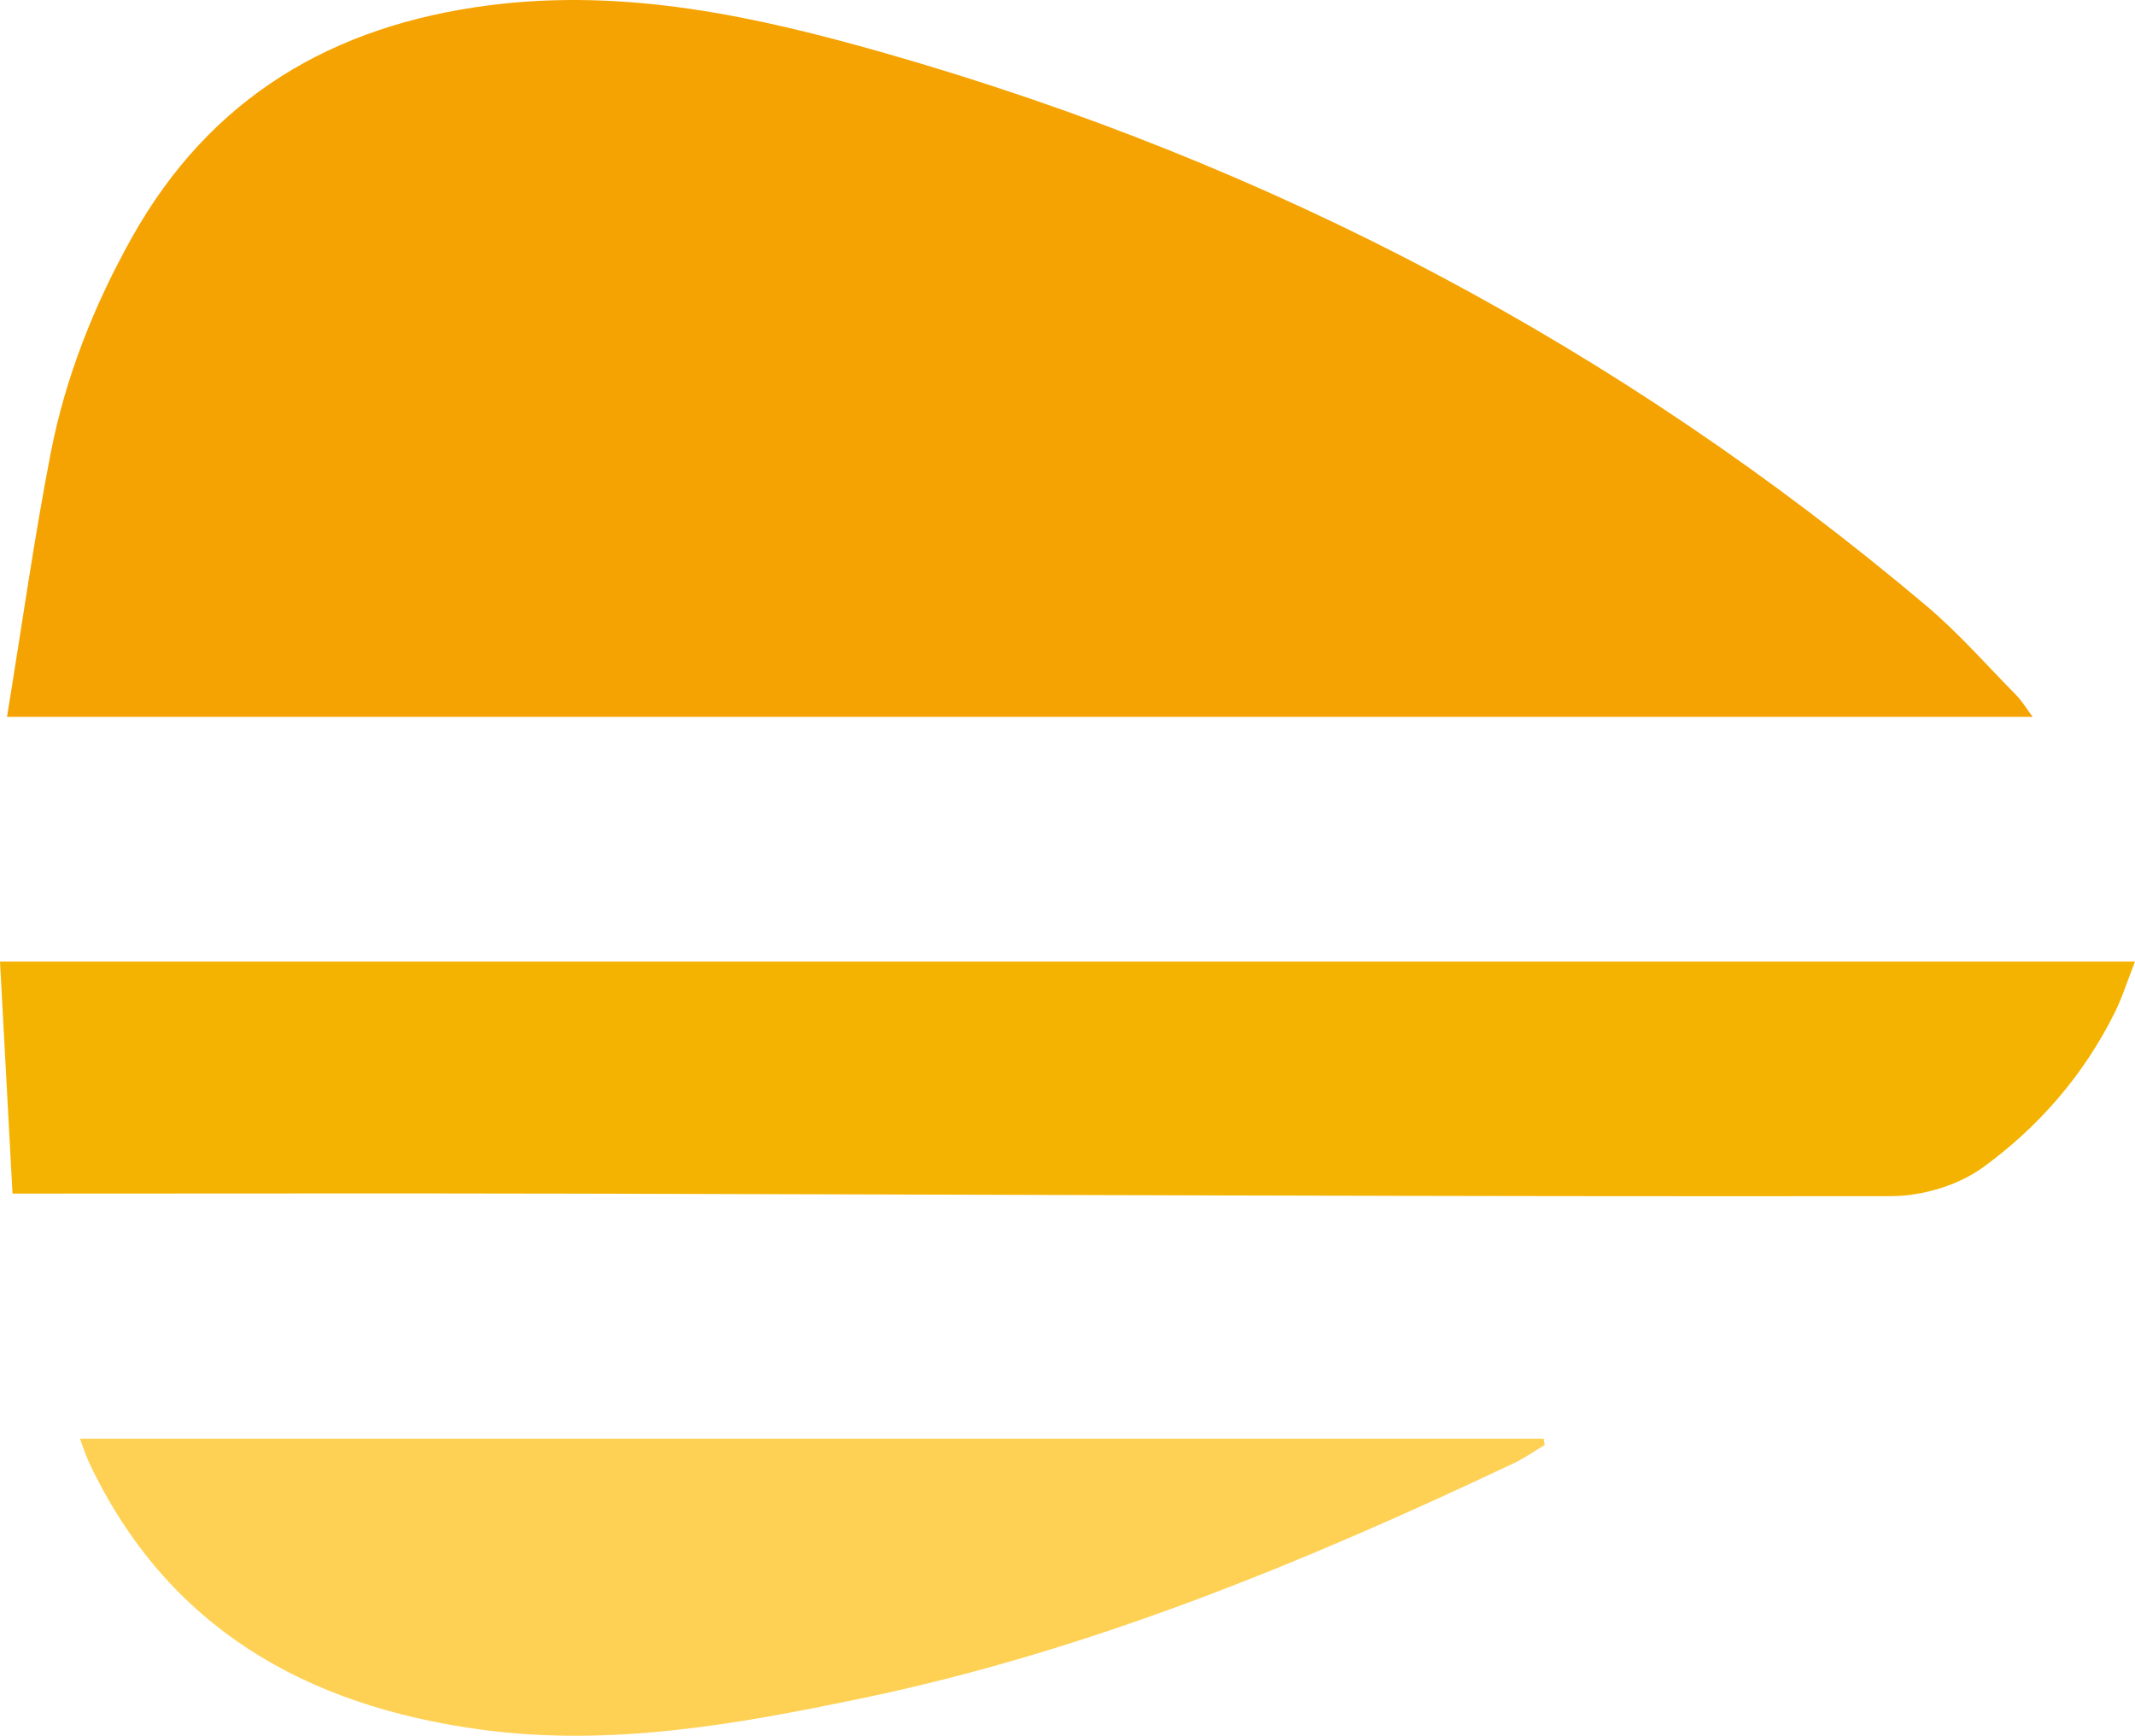<?xml version="1.0" encoding="UTF-8"?><svg xmlns="http://www.w3.org/2000/svg" viewBox="0 0 378.9 308.08"><defs><style>.d{fill:#fed154;}.e{fill:#f5a302;}.f{fill:#f4b301;}</style></defs><g id="a"/><g id="b"><g id="c"><g><path class="e" d="M1.24,127.25c2.69-16.46,4.83-31.75,7.77-46.89,2.62-13.45,7.66-26.14,14.37-38.15C37.32,17.29,58.97,4.5,86.89,.93c24.24-3.09,47.33,1.97,70.35,8.55,68.52,19.6,130.19,52.07,184.66,98.07,5.7,4.81,10.67,10.5,15.92,15.83,1.03,1.05,1.8,2.36,2.92,3.86H1.24Z"/><path class="f" d="M2.22,211.84c-.77-14.2-1.5-27.77-2.22-41.17H378.9c-1.41,3.6-2.29,6.42-3.59,9.04-5.5,11.11-13.55,20.34-23.41,27.5-4.38,3.18-10.75,5.08-16.21,5.09-77.45,.1-154.89-.26-232.34-.44-33.46-.08-66.91-.01-101.12-.01Z"/><path class="d" d="M274.13,256.47c-1.82,1.09-3.56,2.33-5.46,3.23-37.2,17.6-75.12,33.27-115.61,41.71-22.36,4.66-44.88,8.7-67.84,5.56-30.85-4.22-55.44-17.97-69.34-47.22-.68-1.43-1.15-2.97-1.7-4.4H273.96c.06,.37,.11,.75,.17,1.12Z"/></g></g></g></svg>